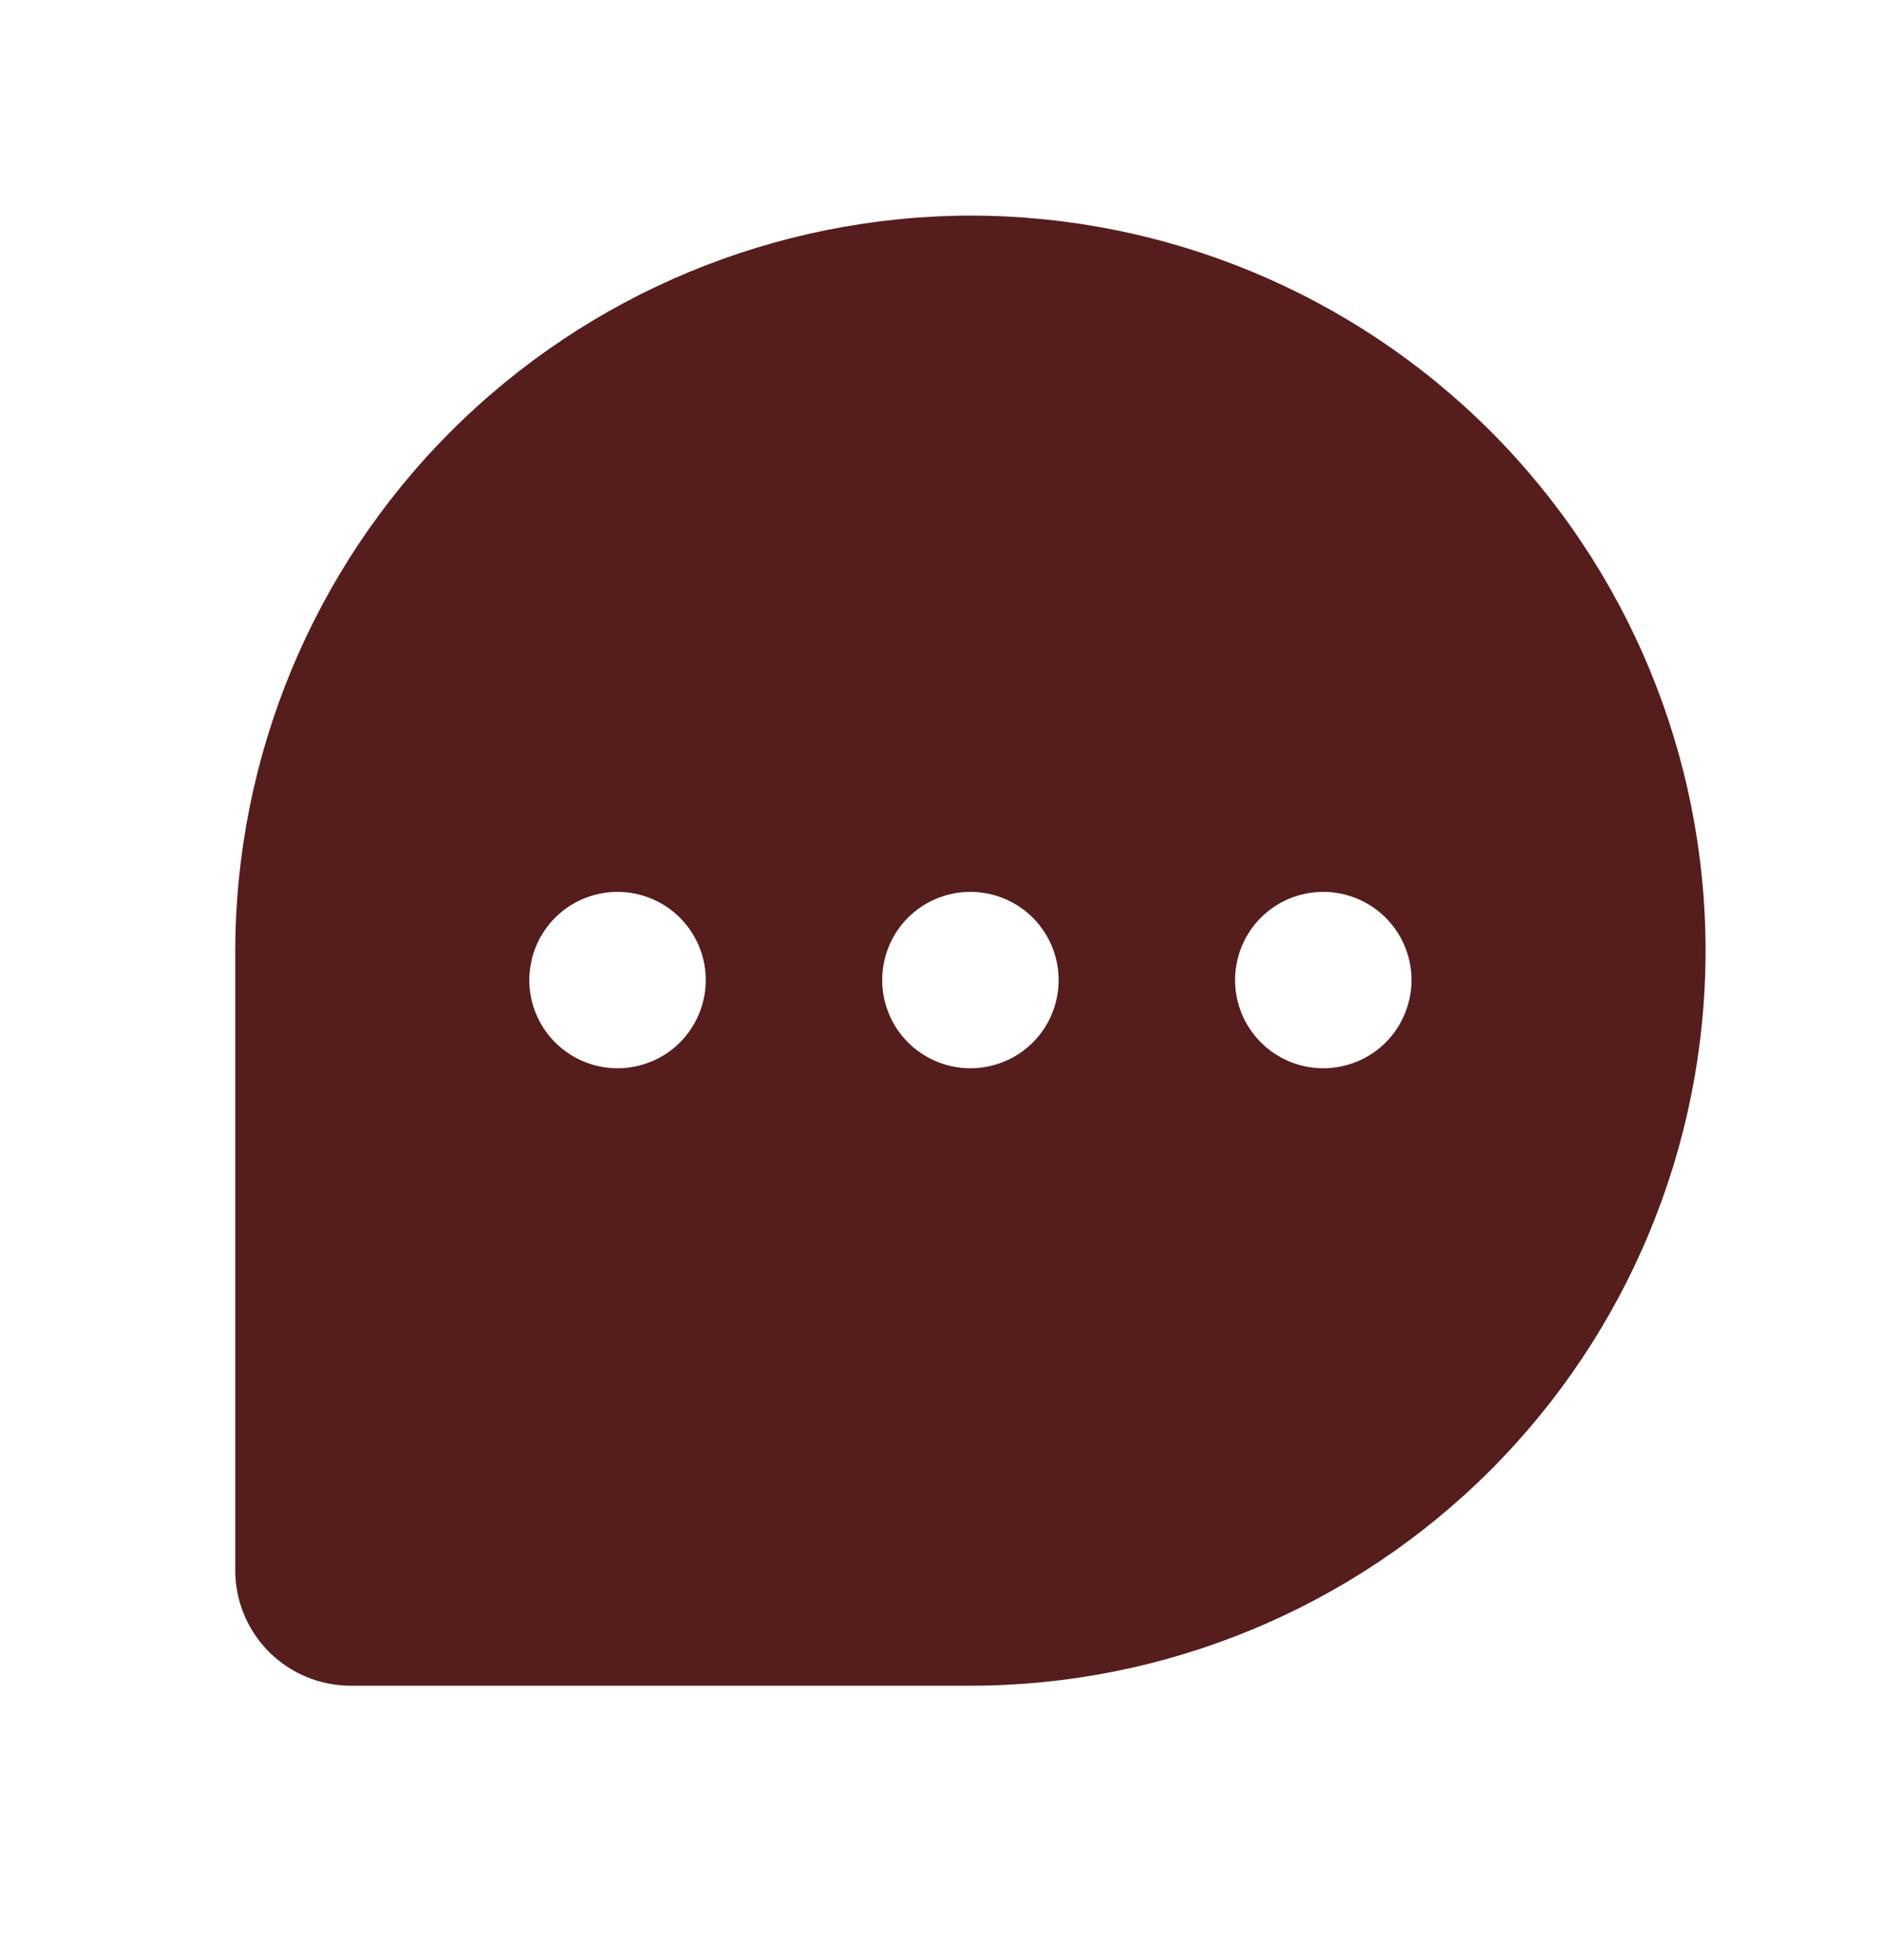 <svg width="24" height="25" viewBox="0 0 24 25" fill="none" xmlns="http://www.w3.org/2000/svg">
<path d="M12.375 2.75C9.89 2.755 7.508 3.744 5.751 5.501C3.994 7.258 3.005 9.64 3 12.125V20.028C3 20.419 3.155 20.793 3.431 21.069C3.707 21.345 4.082 21.5 4.472 21.5H12.375C14.861 21.5 17.246 20.512 19.004 18.754C20.762 16.996 21.75 14.611 21.75 12.125C21.75 9.639 20.762 7.254 19.004 5.496C17.246 3.738 14.861 2.75 12.375 2.75ZM7.875 13.625C7.652 13.625 7.435 13.559 7.25 13.435C7.065 13.312 6.921 13.136 6.836 12.931C6.75 12.725 6.728 12.499 6.772 12.28C6.815 12.062 6.922 11.862 7.08 11.704C7.237 11.547 7.437 11.44 7.656 11.397C7.874 11.353 8.1 11.376 8.306 11.461C8.511 11.546 8.687 11.69 8.81 11.875C8.934 12.06 9 12.277 9 12.5C9 12.798 8.881 13.085 8.671 13.296C8.46 13.507 8.173 13.625 7.875 13.625ZM12.375 13.625C12.152 13.625 11.935 13.559 11.75 13.435C11.565 13.312 11.421 13.136 11.336 12.931C11.251 12.725 11.228 12.499 11.272 12.28C11.315 12.062 11.422 11.862 11.579 11.704C11.737 11.547 11.937 11.44 12.155 11.397C12.374 11.353 12.6 11.376 12.806 11.461C13.011 11.546 13.187 11.69 13.31 11.875C13.434 12.06 13.5 12.277 13.5 12.5C13.5 12.798 13.382 13.085 13.171 13.296C12.96 13.507 12.673 13.625 12.375 13.625ZM16.875 13.625C16.652 13.625 16.435 13.559 16.25 13.435C16.065 13.312 15.921 13.136 15.836 12.931C15.751 12.725 15.728 12.499 15.772 12.28C15.815 12.062 15.922 11.862 16.079 11.704C16.237 11.547 16.437 11.44 16.655 11.397C16.874 11.353 17.1 11.376 17.305 11.461C17.511 11.546 17.687 11.69 17.81 11.875C17.934 12.06 18 12.277 18 12.5C18 12.798 17.881 13.085 17.671 13.296C17.459 13.507 17.173 13.625 16.875 13.625Z" fill="#561D1D"/>
</svg>
